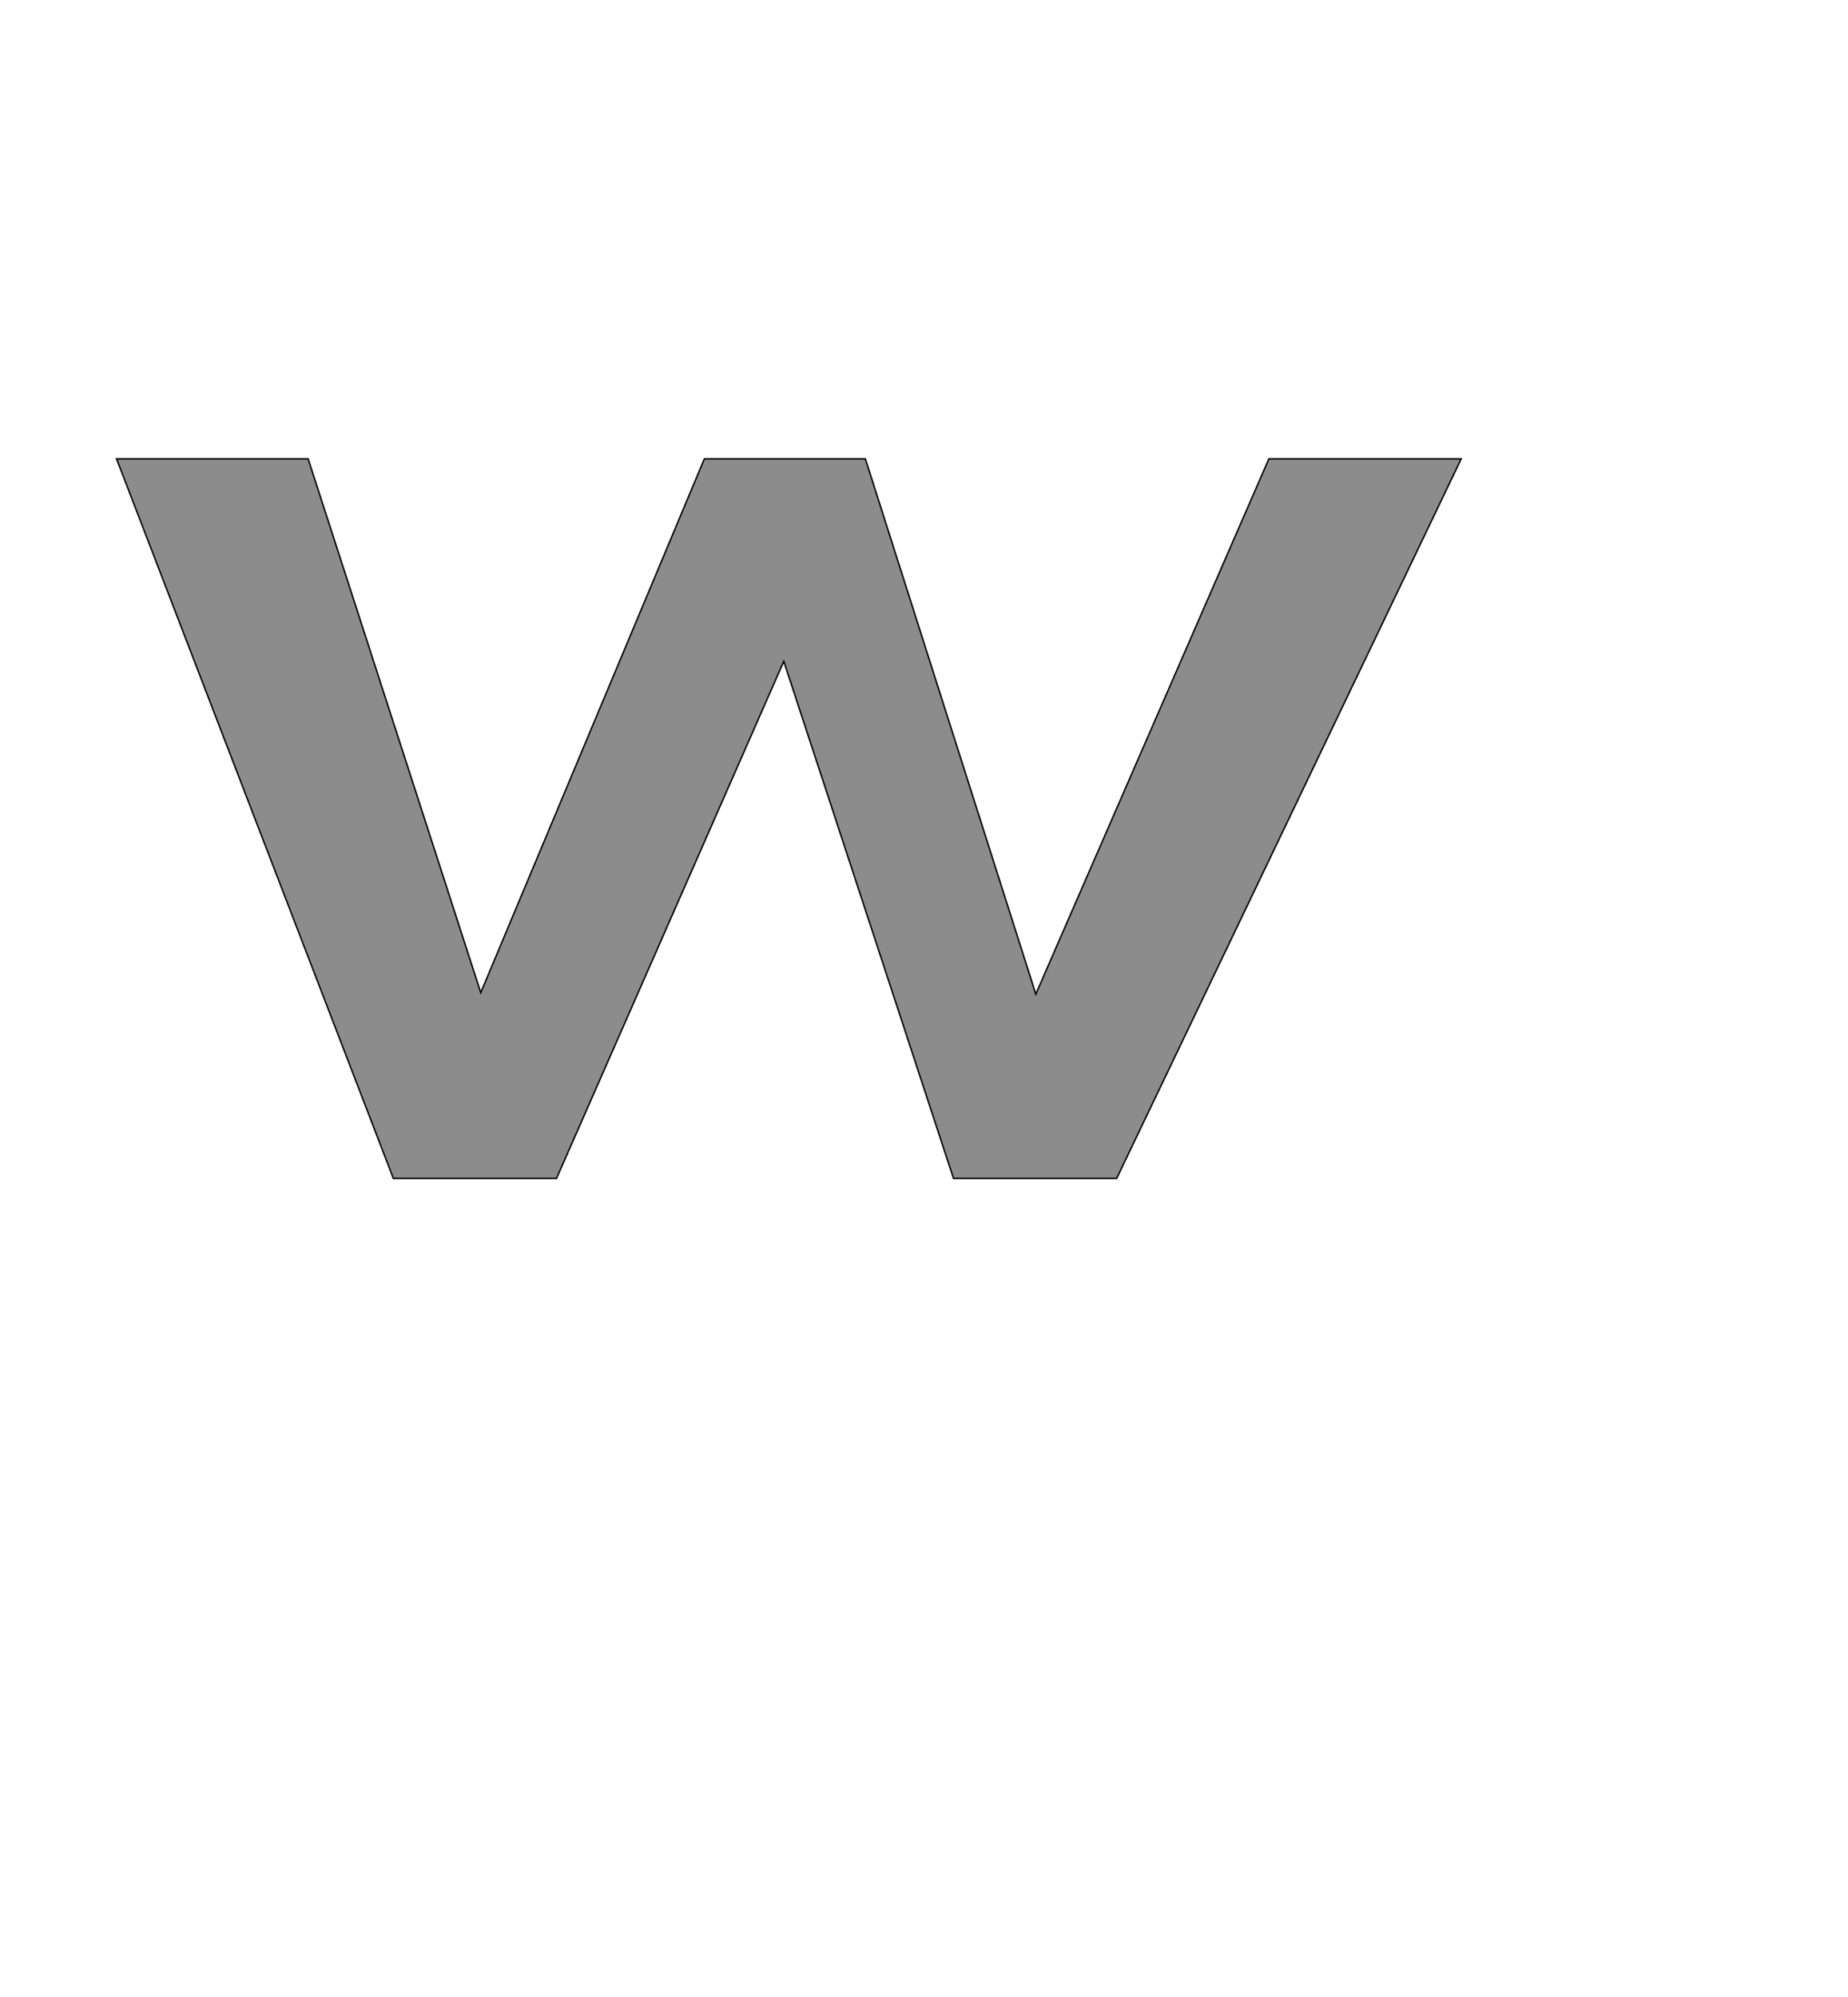 <!--
BEGIN METADATA

BBOX_X_MIN 60
BBOX_Y_MIN 0
BBOX_X_MAX 1906
BBOX_Y_MAX 988
WIDTH 1846
HEIGHT 988
H_BEARING_X 60
H_BEARING_Y 988
H_ADVANCE 1931
V_BEARING_X -905
V_BEARING_Y 530
V_ADVANCE 2048
ORIGIN_X 0
ORIGIN_Y 0

END METADATA
-->

<svg width='2537px' height='2742px' xmlns='http://www.w3.org/2000/svg' version='1.1'>

 <!-- make sure glyph is visible within svg window -->
 <g fill-rule='nonzero'  transform='translate(100 1618)'>

  <!-- draw actual outline using lines and Bezier curves-->
  <path fill='black' stroke='black' fill-opacity='0.45'  stroke-width='2'  d='
 M 60,-988
 L 323,-988
 L 560,-255
 L 867,-988
 L 1088,-988
 L 1322,-253
 L 1642,-988
 L 1906,-988
 L 1433,0
 L 1209,0
 L 976,-710
 L 664,0
 L 440,0
 L 60,-988
 Z

  '/>
 </g>
</svg>

